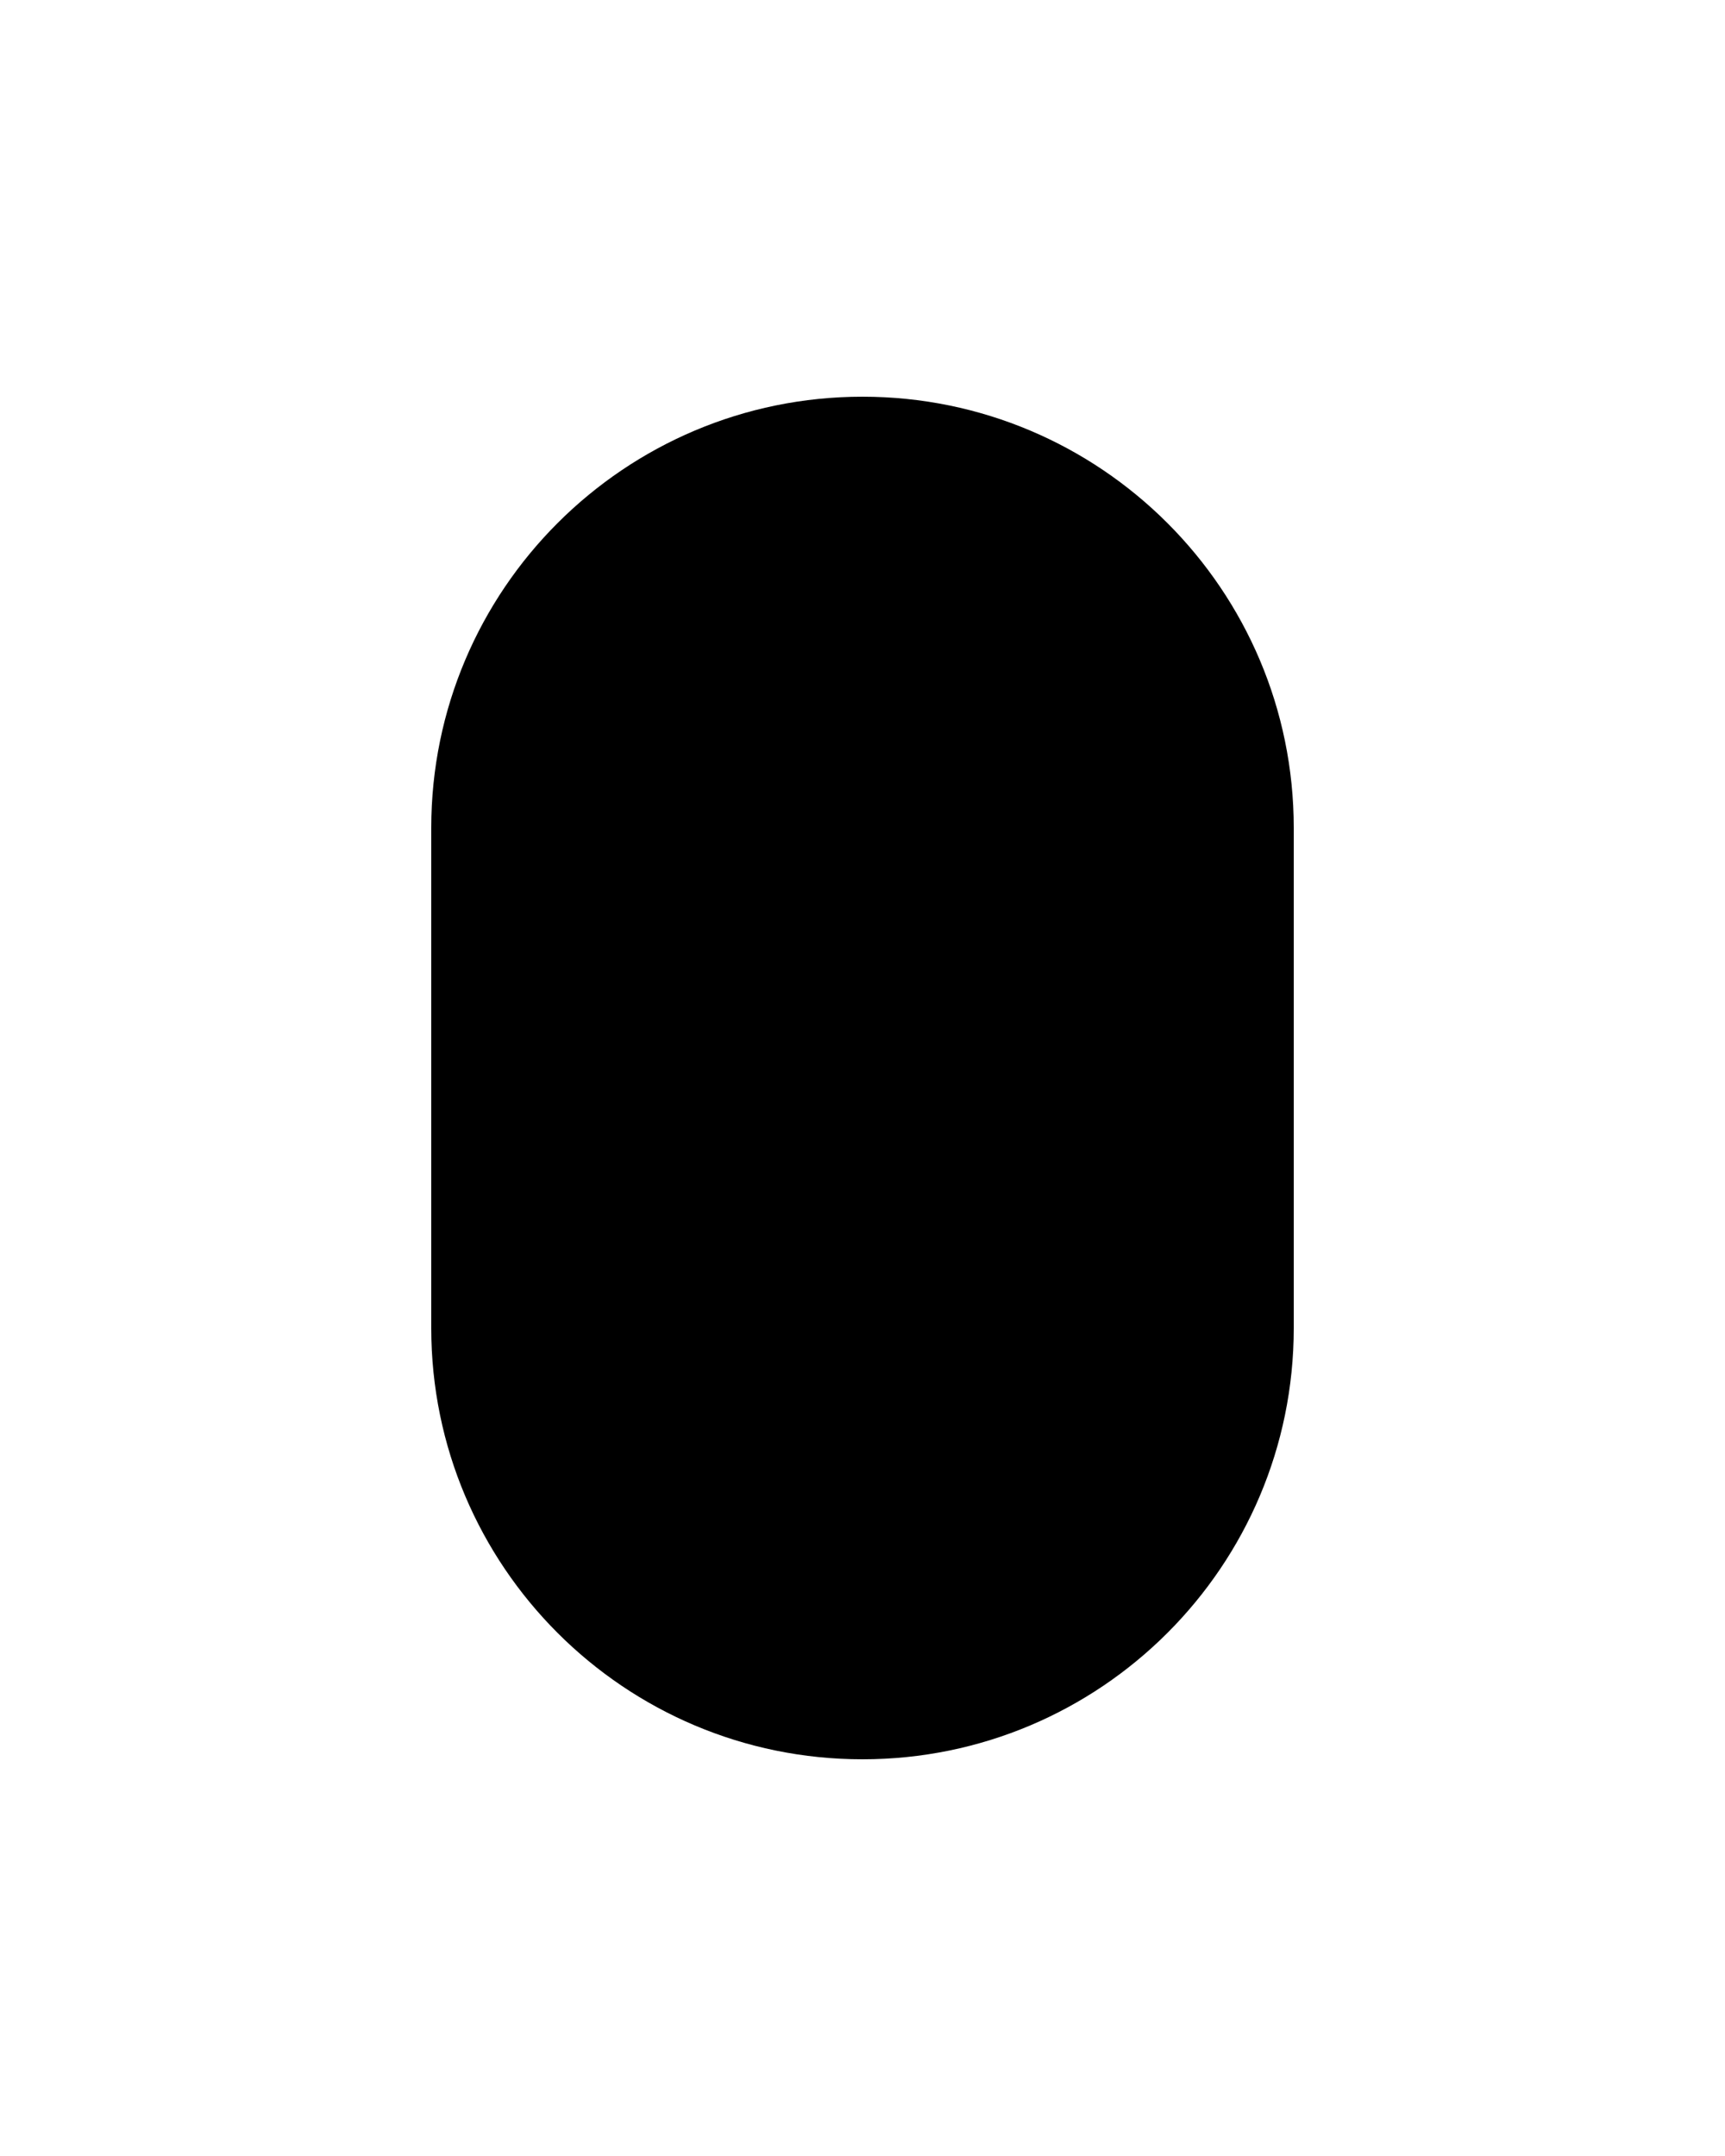 <?xml version="1.0" encoding="utf-8"?>
<!-- Generator: Adobe Illustrator 19.1.0, SVG Export Plug-In . SVG Version: 6.00 Build 0)  -->
<svg version="1.1" id="Capa_1" xmlns="http://www.w3.org/2000/svg" xmlns:xlink="http://www.w3.org/1999/xlink" x="0px" y="0px"
	 viewBox="-247 358.9 100 125" style="enable-background:new -247 358.9 100 125;" xml:space="preserve">
<path class="st0" d="M-197,381.9c13.8,0,25,11.2,25,25l0,29c0,13.8-11.2,25-25,25c-13.8,0-25-11.2-25-25l0-29
	C-222,393.1-210.8,381.9-197,381.9z M-197,399.9c2.2,0,4,1.8,4,4c0,2.2-1.8,4-4,4c-2.2,0-4-1.8-4-4
	C-201,401.7-199.2,399.9-197,399.9z"/>
</svg>
